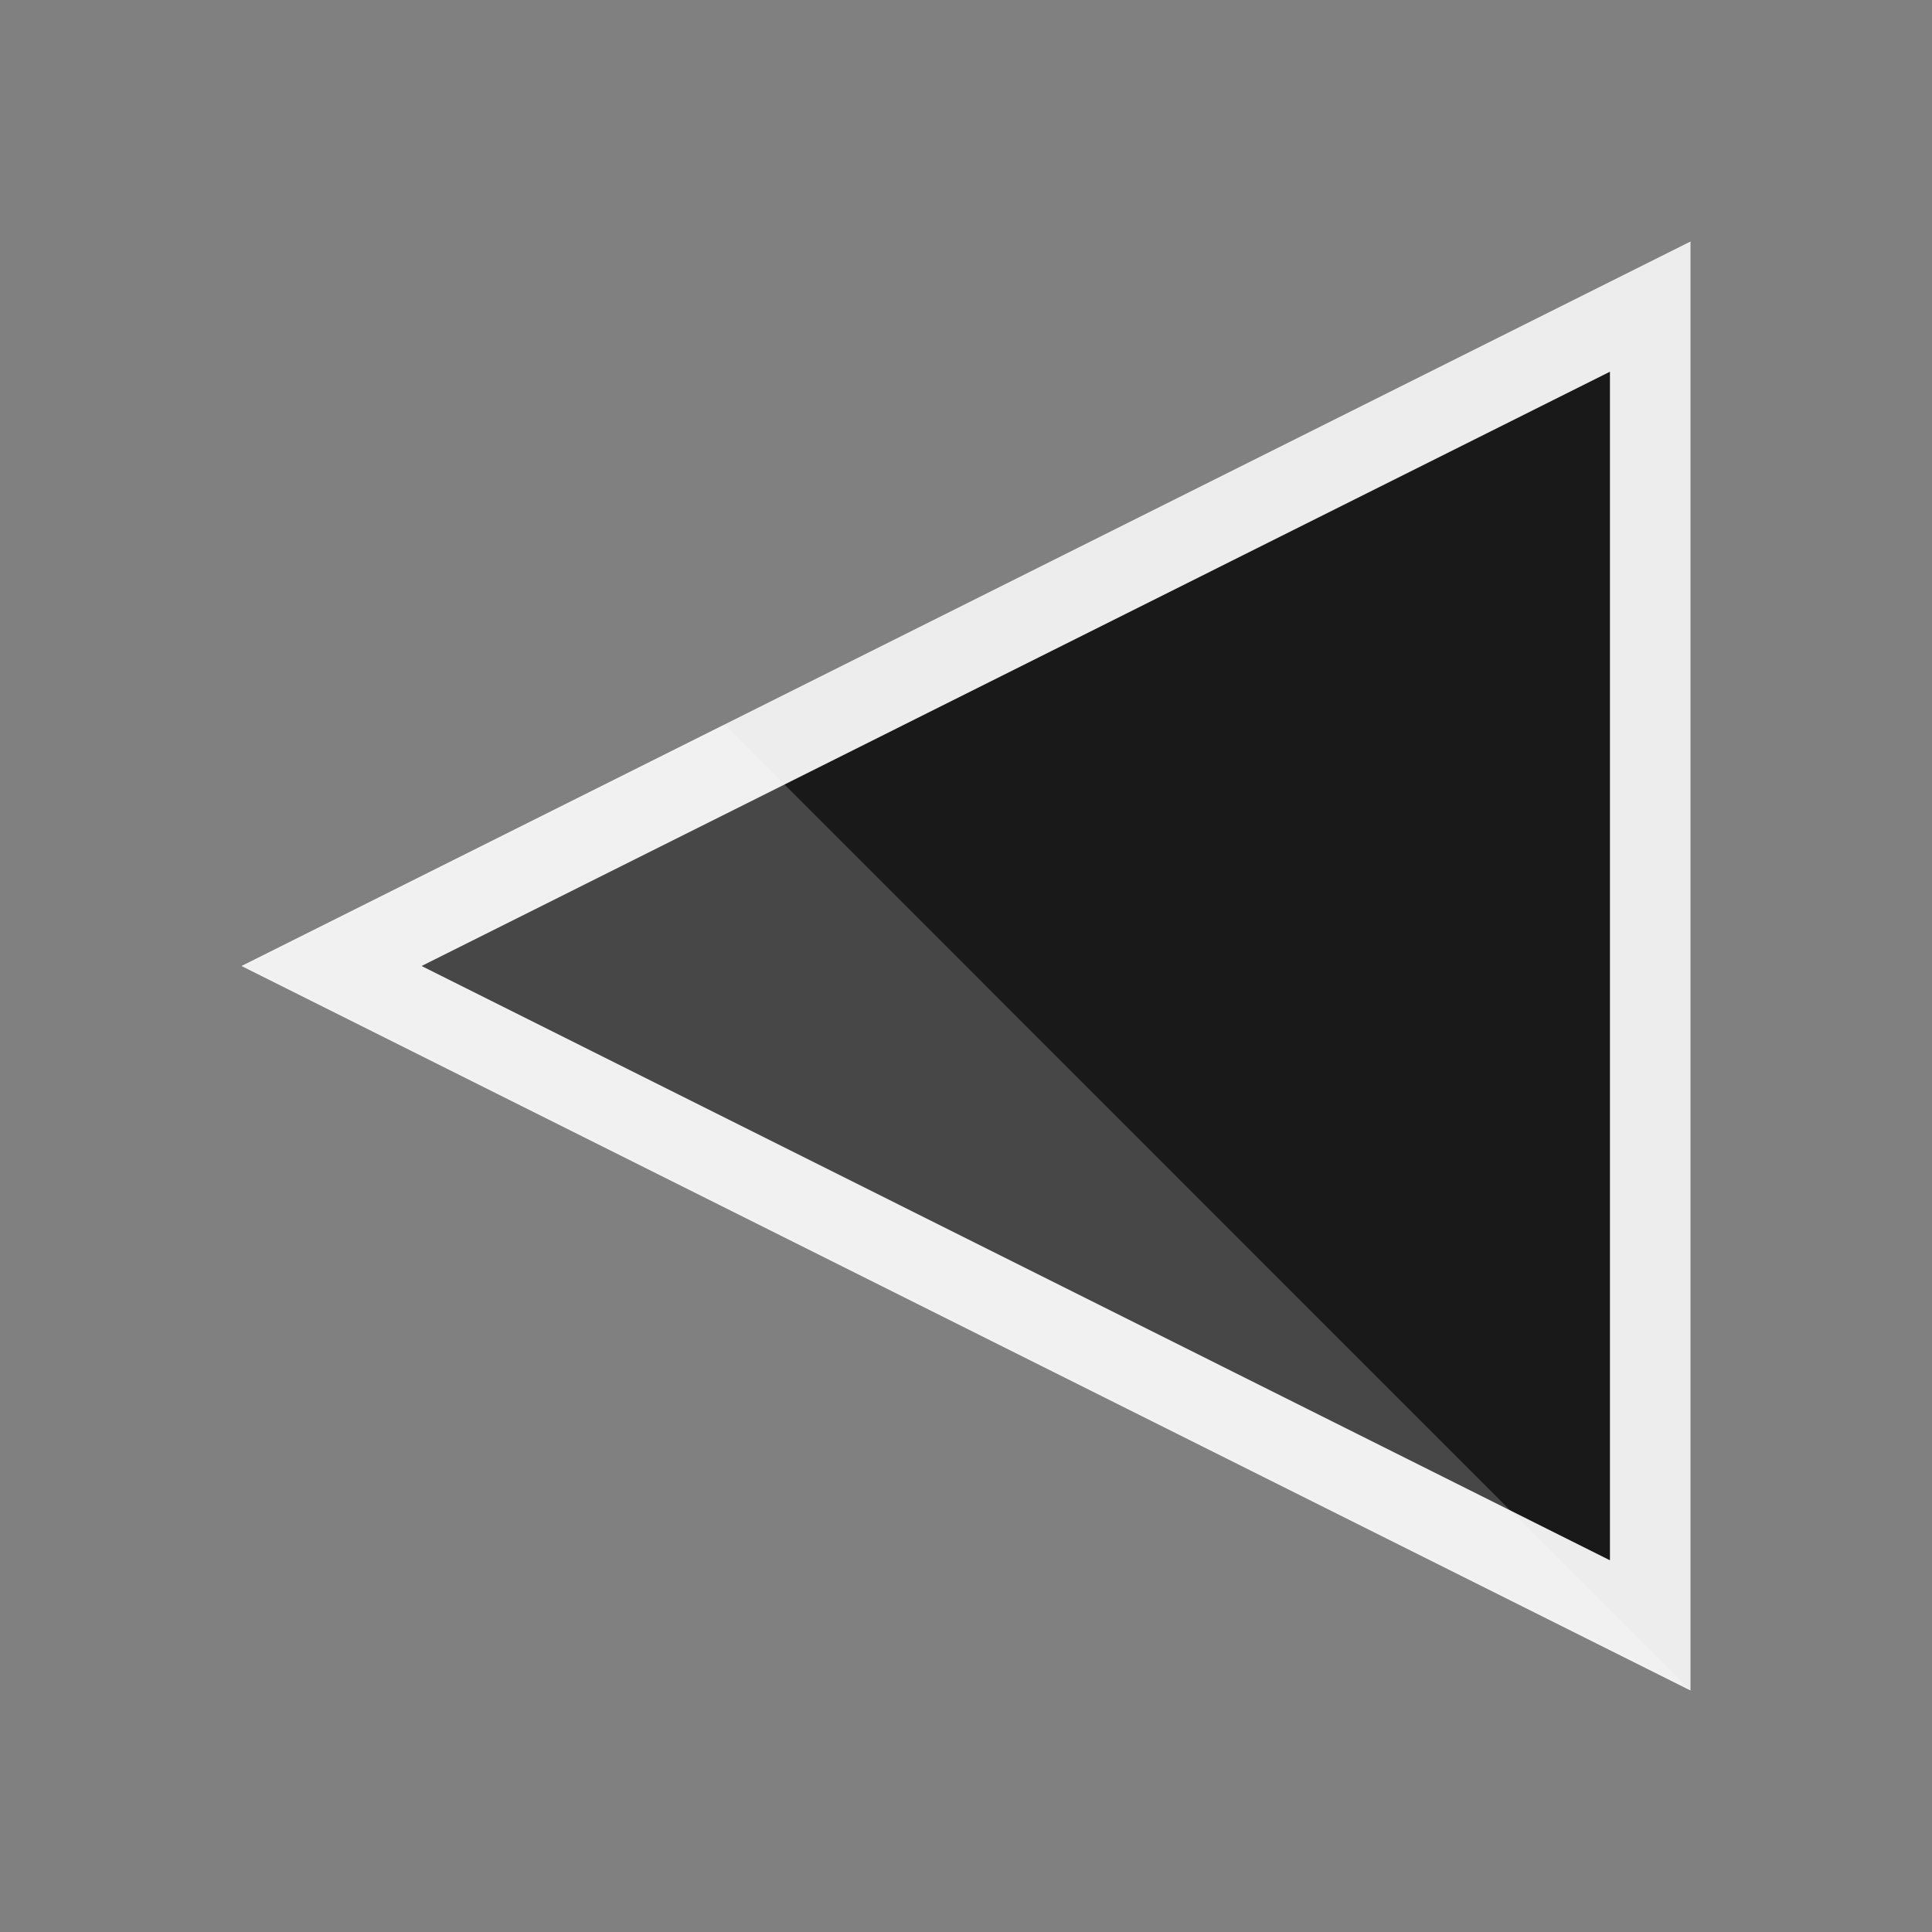 <?xml version="1.0" ?><svg id="Layer_1" style="enable-background:new 0 0 1000 1000;" version="1.1" viewBox="0 0 1000 1000" xml:space="preserve" xmlns="http://www.w3.org/2000/svg" xmlns:xlink="http://www.w3.org/1999/xlink"><rect x="0" y="0" width="1000" height="1000" fill="#808080" stroke="none"/><style type="text/css">
	.st0{fill:#EDEDED;}
	.st1{fill:#191919;}
	.st2{opacity:0.2;fill:#FFFFFF;}
</style><g><polygon class="st0" points="125,500 875,125 875,875  "/><polygon class="st1" points="833.3,807.6 218.2,500 833.3,192.4  "/><polygon class="st2" points="125,500 375,375 406,406 781.8,781.9 875,875  "/></g></svg>